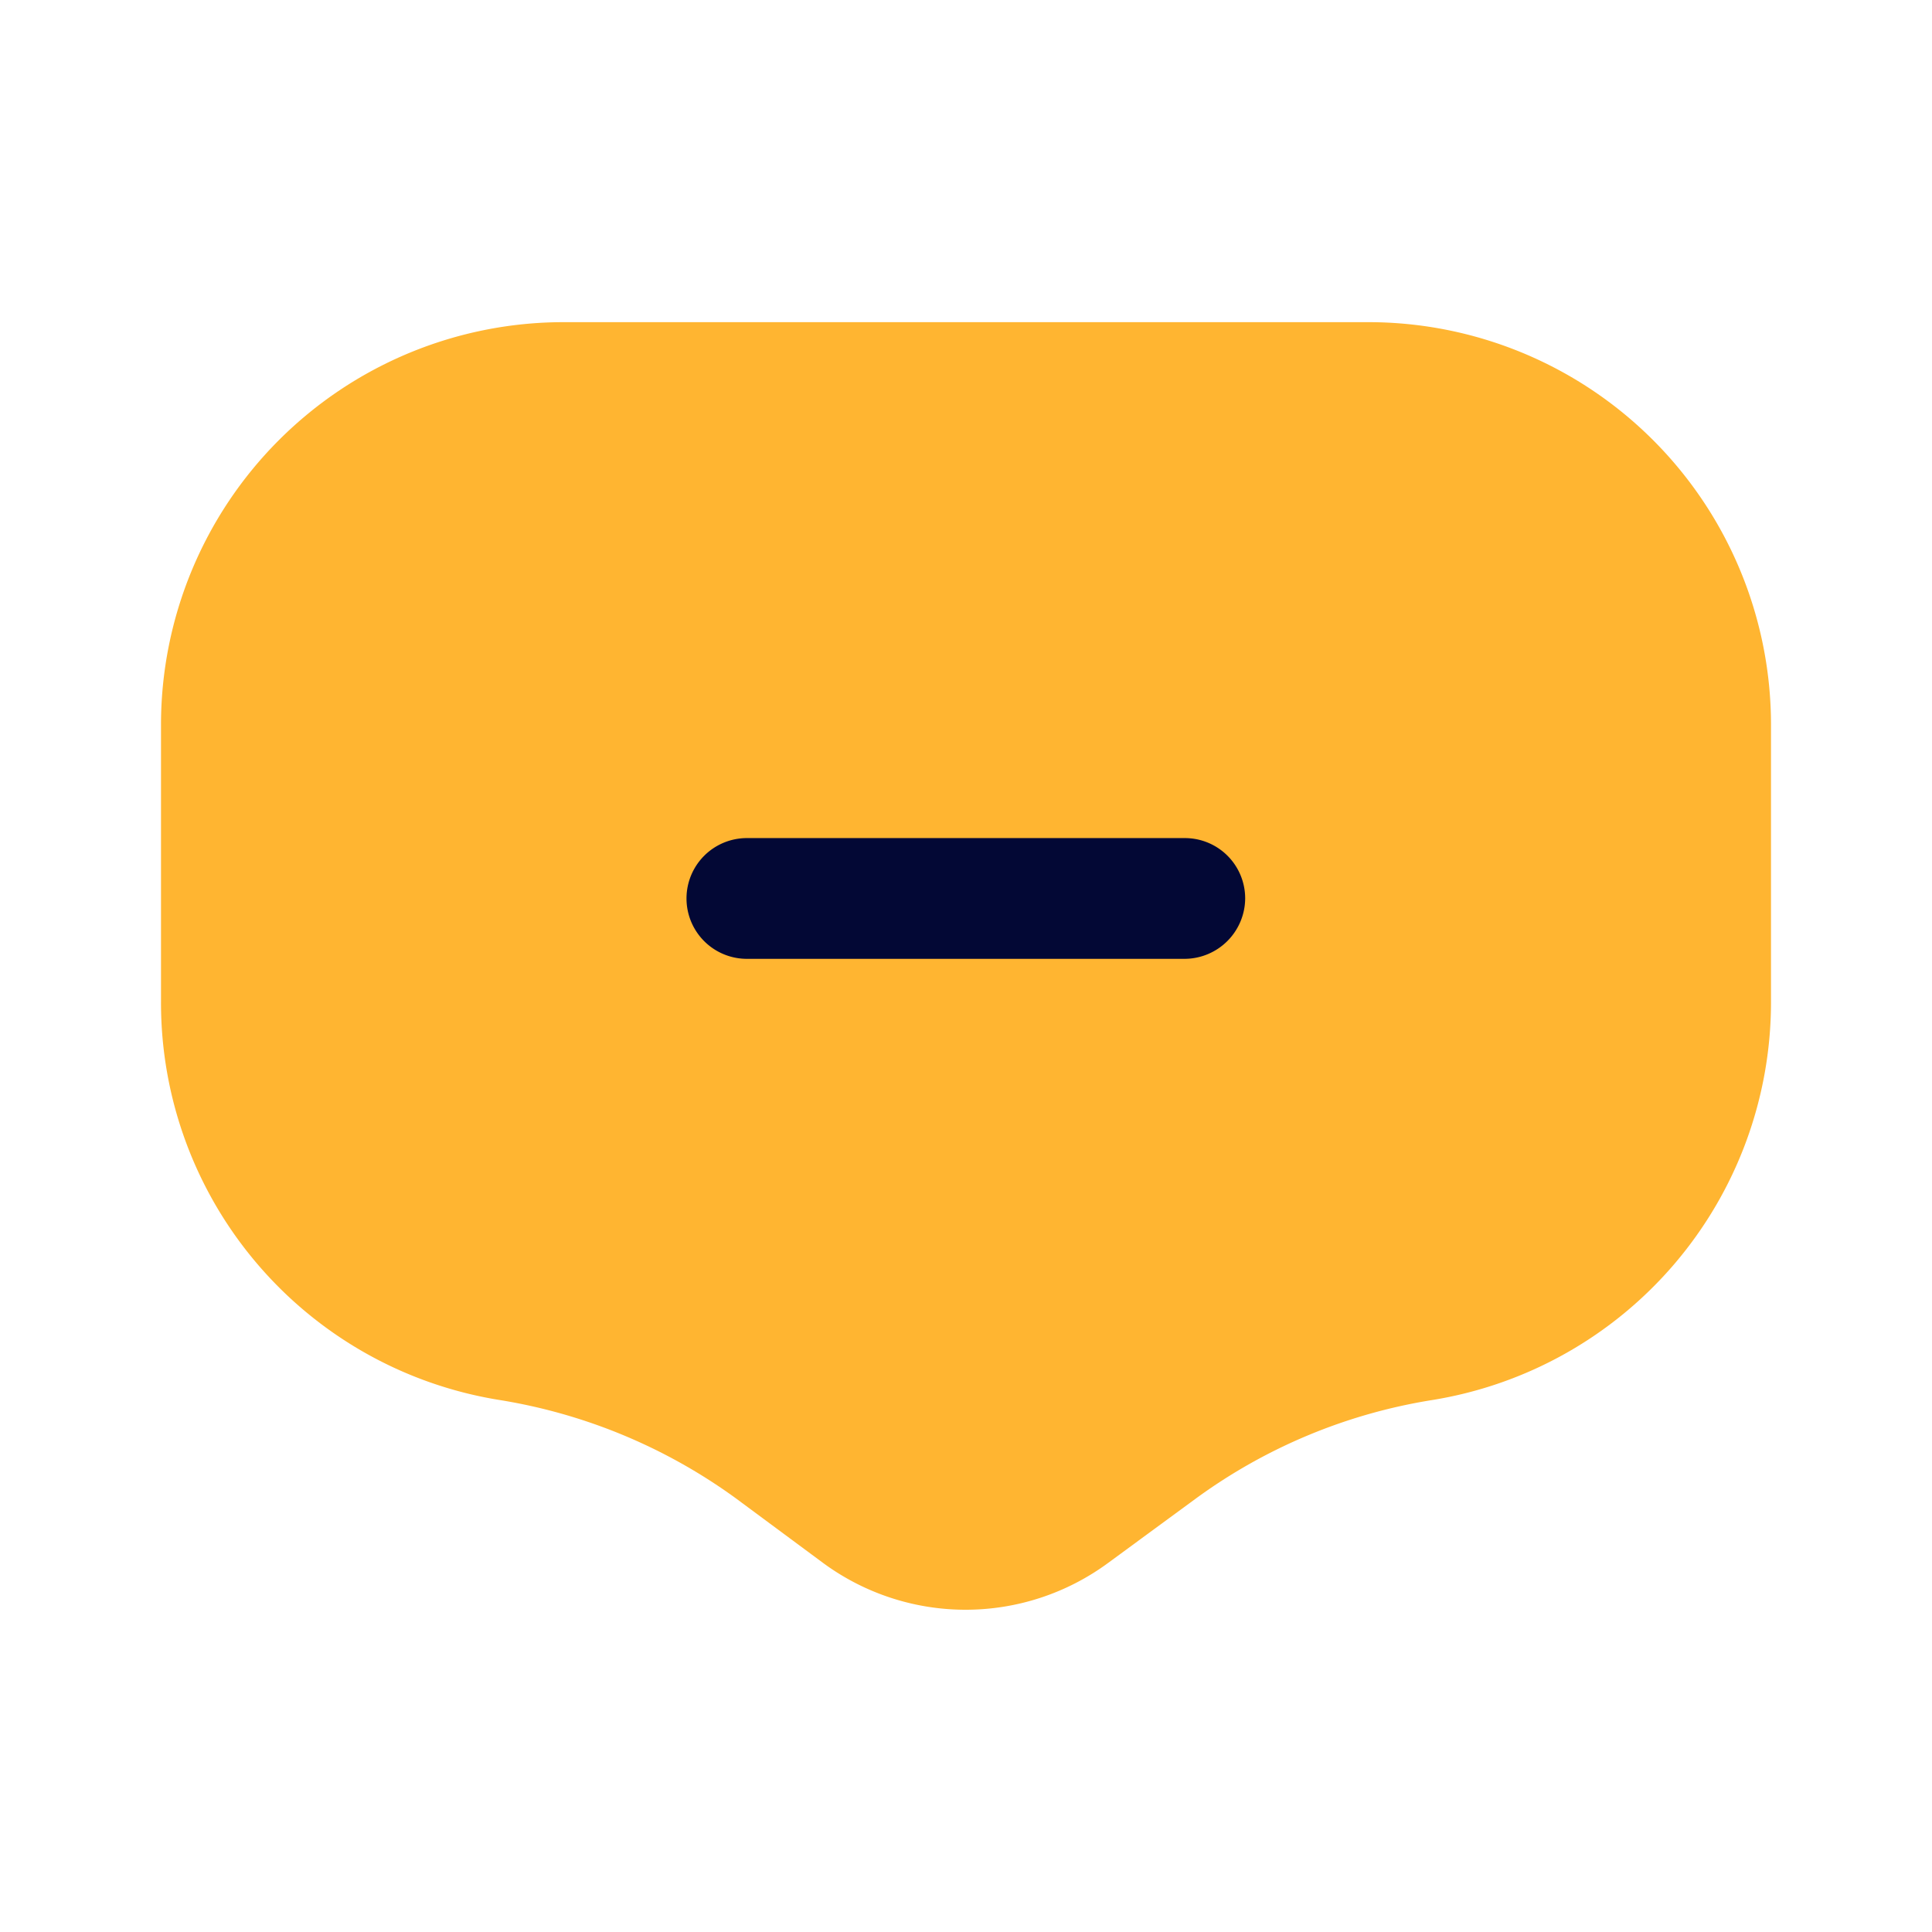<svg data-name="Layer 1" xmlns="http://www.w3.org/2000/svg" viewBox="0 0 24 24" focusable="false">
  <path d="M22 9.002v3.45a5.007 5.007 0 01-4.21 4.94 6.788 6.788 0 00-2.93 1.22l-1.09.8a2.986 2.986 0 01-3.55 0l-1.08-.8a6.84 6.84 0 00-2.93-1.22A4.998 4.998 0 012 12.452v-3.45a5.002 5.002 0 015-5h10a5.002 5.002 0 015 5z" fill="#ffb531"/>
  <path d="M15.468 11.161a.755.755 0 01-.75.75h-5.44a.75.75 0 010-1.5h5.44a.749.749 0 01.75.75z" fill="#030835"/>
</svg>
